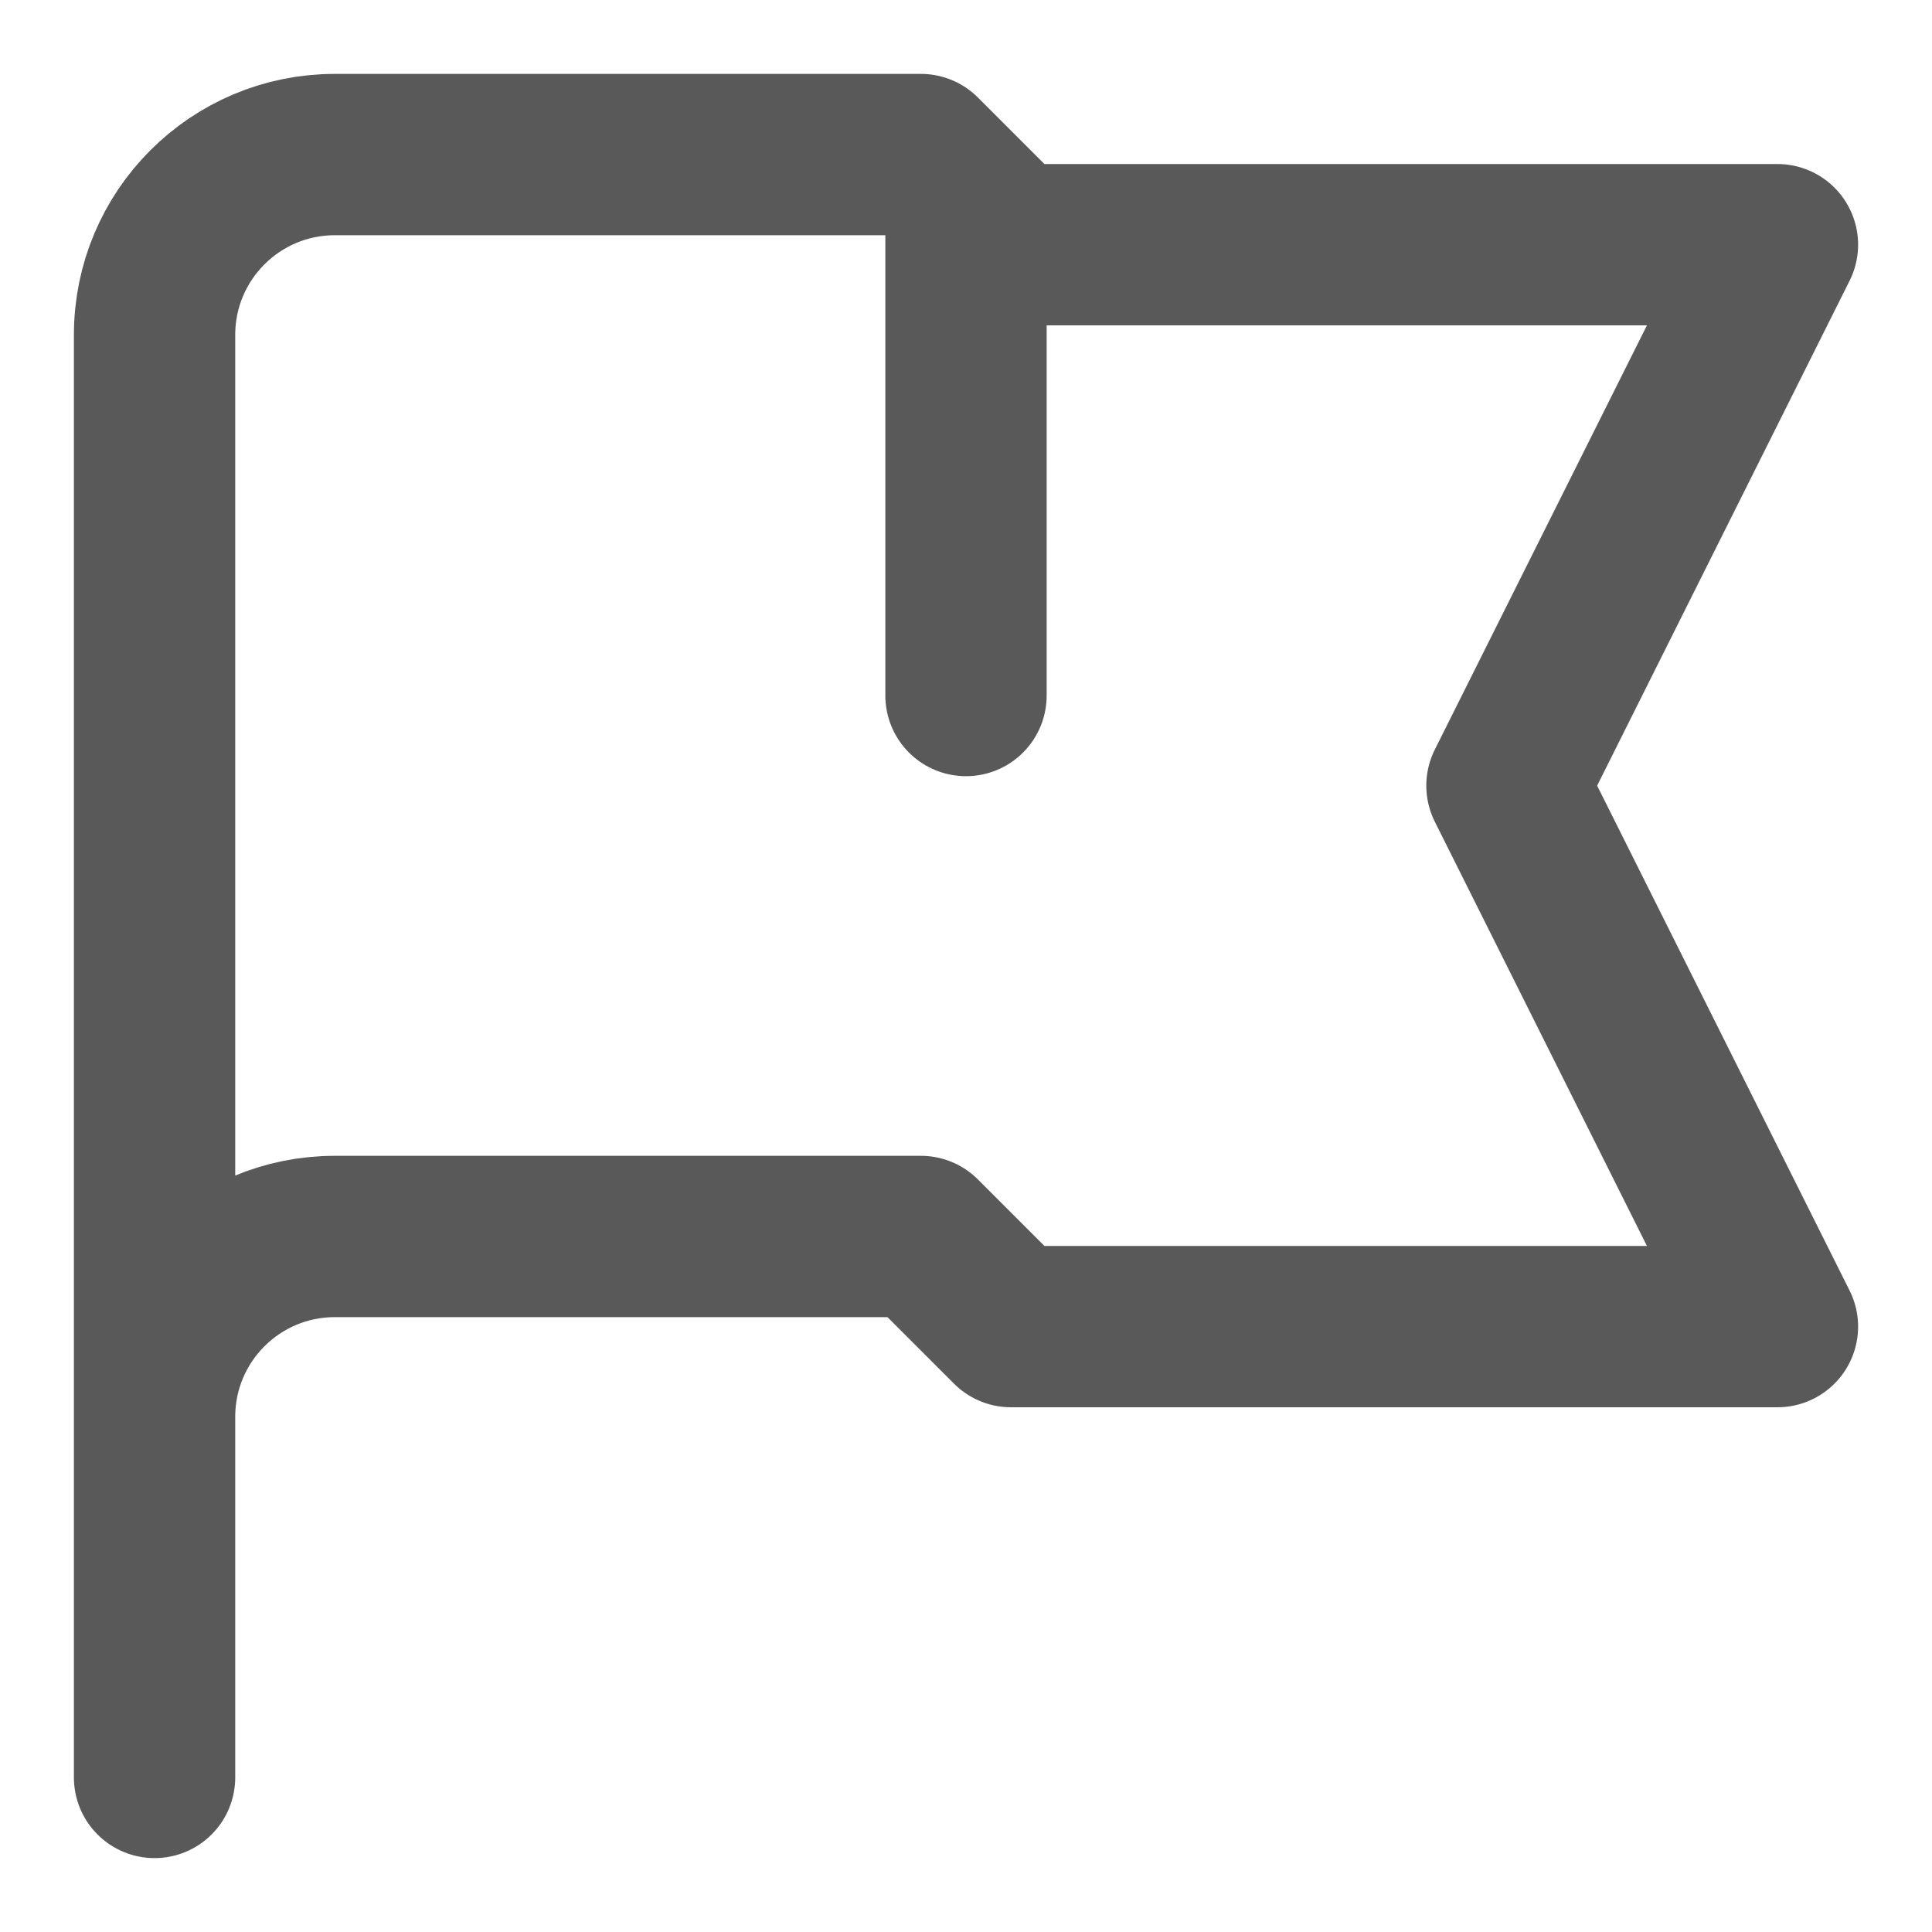 <svg width="20" height="20" viewBox="0 0 20 20" fill="none" xmlns="http://www.w3.org/2000/svg">
<path d="M1.6 18.4V14.667M1.6 14.667V3.467C1.6 2.436 2.435 1.6 3.466 1.6H9.533L10.466 2.533H18.4L15.6 8.133L18.4 13.733H10.466L9.533 12.8H3.466C2.435 12.8 1.6 13.636 1.6 14.667ZM10 2.067V7.2" stroke="#595959" stroke-width="1.67" stroke-linecap="round" stroke-linejoin="round"/>
</svg>
